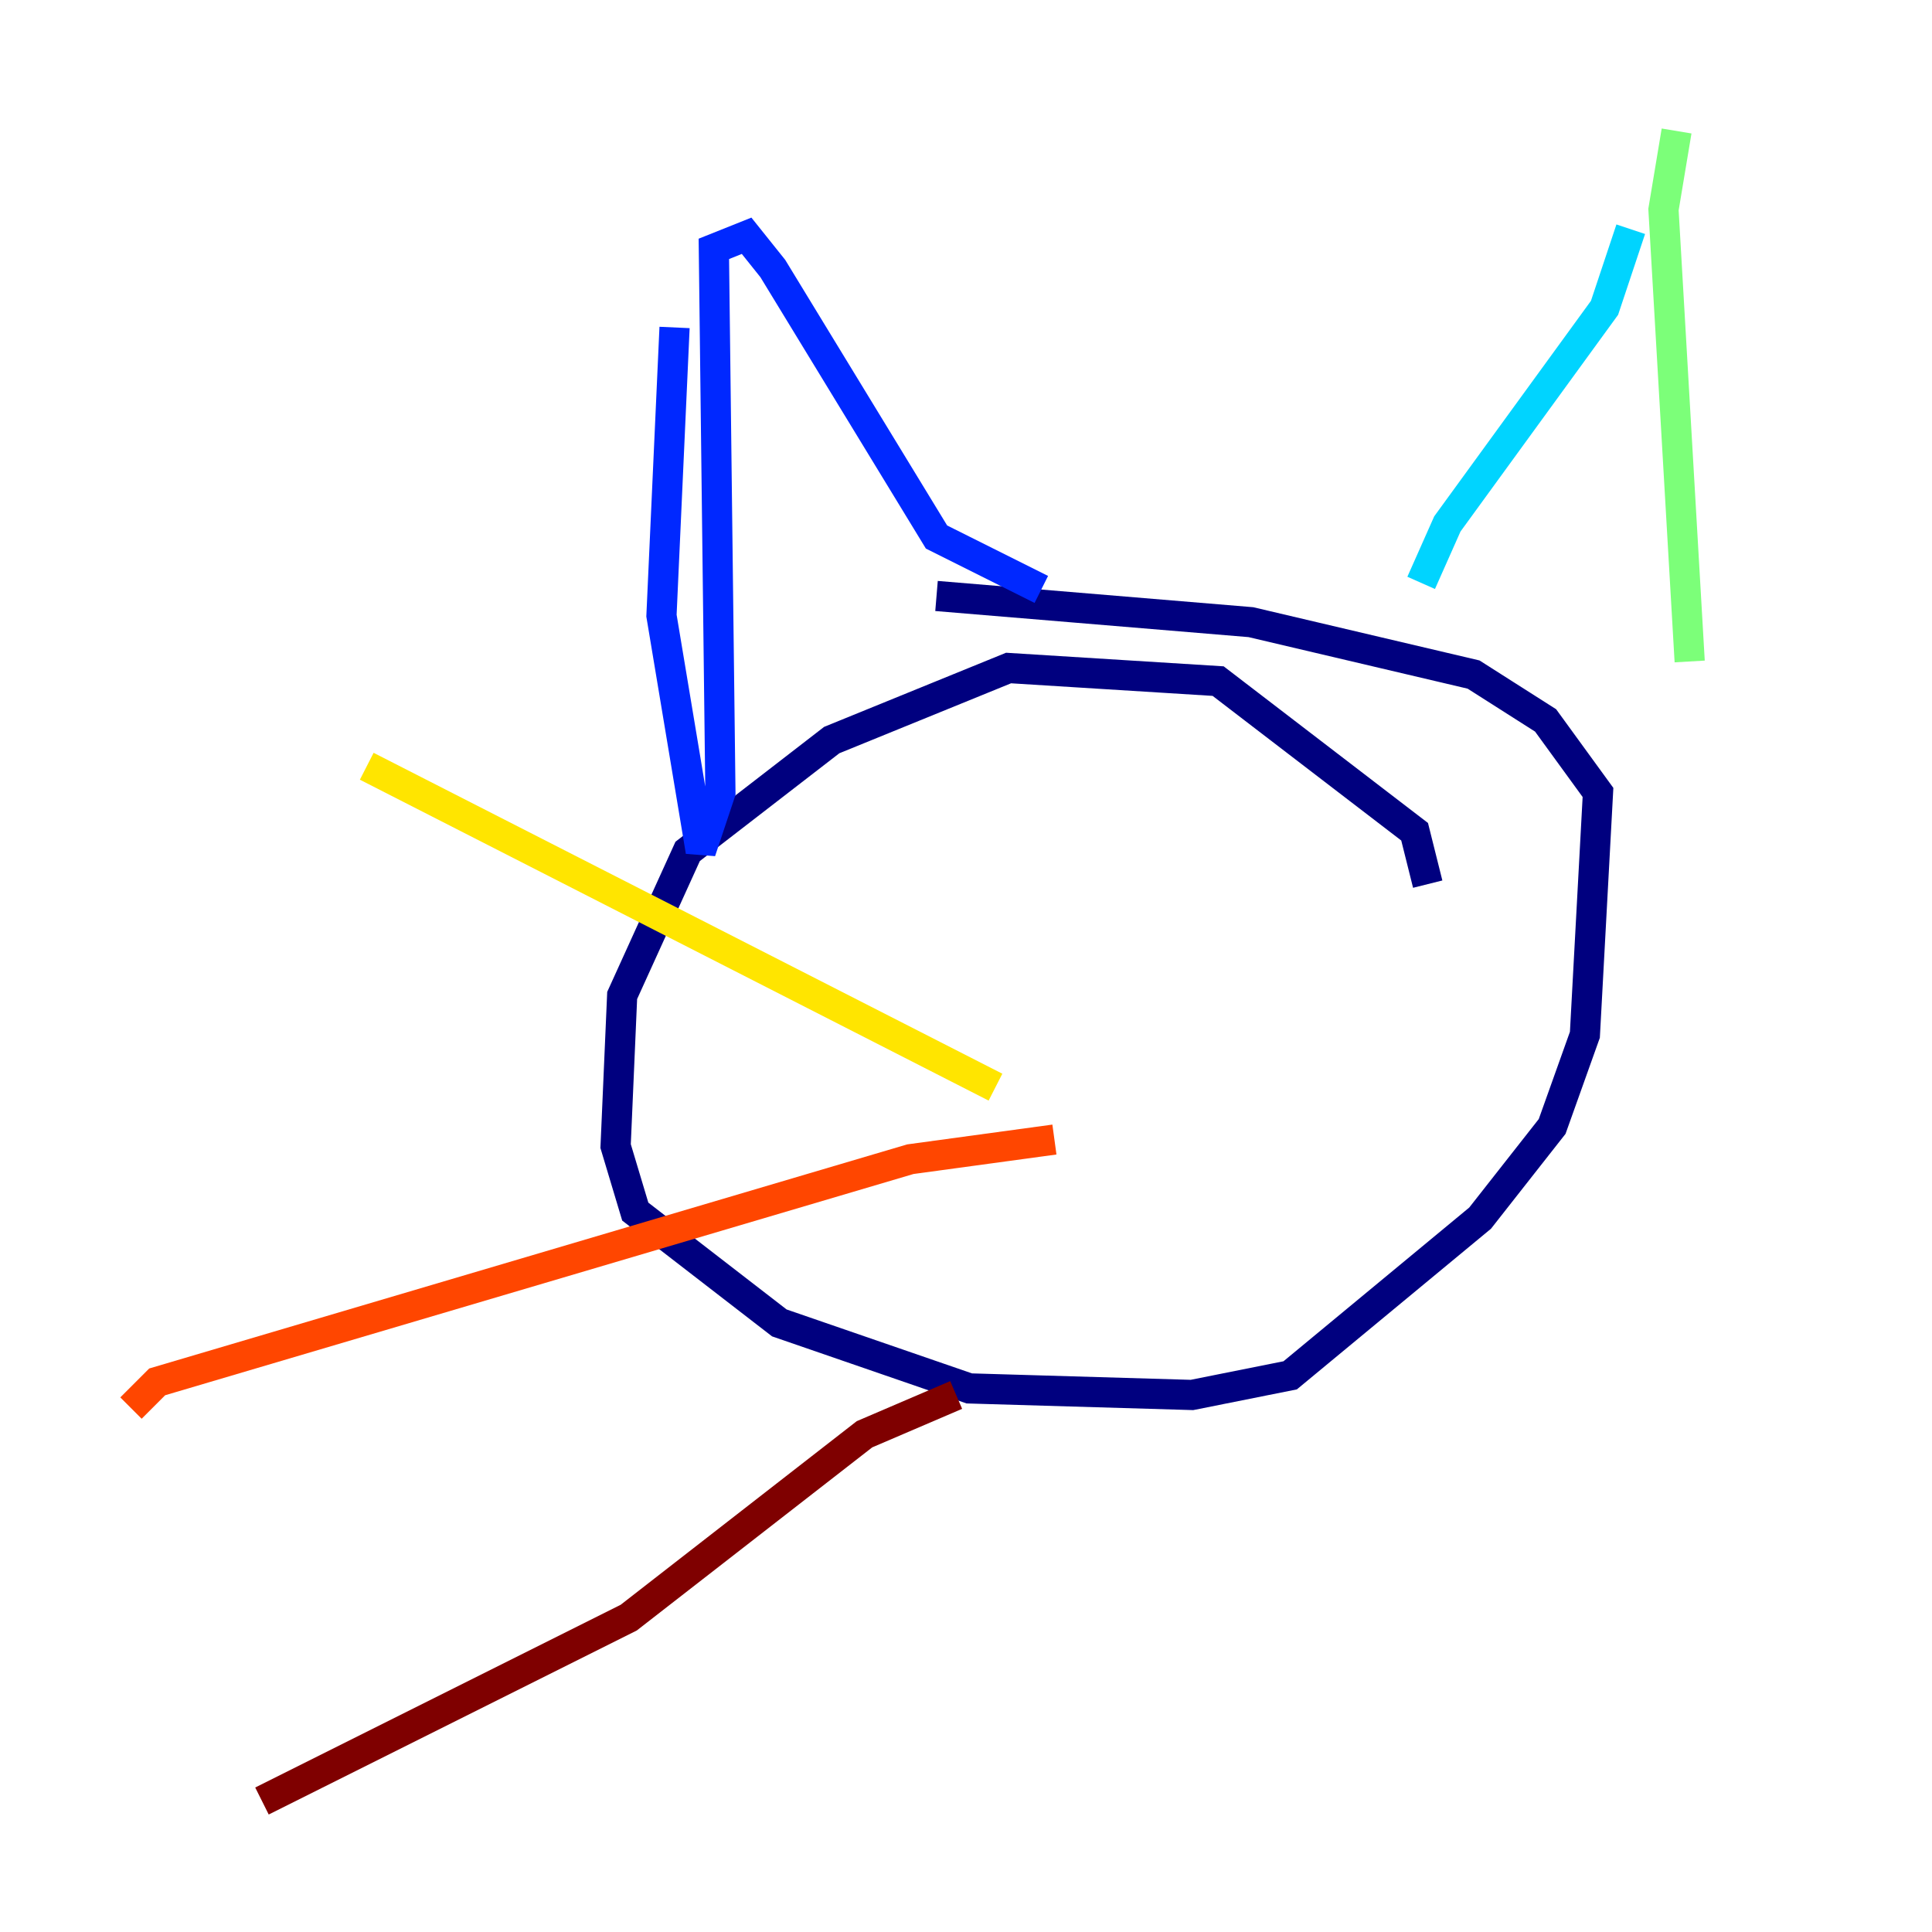 <?xml version="1.0" encoding="utf-8" ?>
<svg baseProfile="tiny" height="128" version="1.2" viewBox="0,0,128,128" width="128" xmlns="http://www.w3.org/2000/svg" xmlns:ev="http://www.w3.org/2001/xml-events" xmlns:xlink="http://www.w3.org/1999/xlink"><defs /><polyline fill="none" points="94.59,58.576 93.722,55.105 80.705,45.125 66.82,44.258 55.105,49.031 45.559,56.407 41.22,65.953 40.786,75.932 42.088,80.271 51.634,87.647 64.217,91.986 78.969,92.42 85.478,91.119 98.061,80.705 102.834,74.63 105.003,68.556 105.871,52.502 102.4,47.729 97.627,44.691 82.875,41.22 62.047,39.485" stroke="#00007f" stroke-width="2" /><polyline fill="none" points="44.691,21.695 43.824,40.786 46.427,56.407 47.729,52.502 47.295,16.488 49.464,15.62 51.2,17.79 62.047,35.58 68.99,39.051" stroke="#0028ff" stroke-width="2" /><polyline fill="none" points="108.041,15.186 106.305,20.393 95.891,34.712 94.156,38.617" stroke="#00d4ff" stroke-width="2" /><polyline fill="none" points="111.078,8.678 110.21,13.885 111.946,43.824" stroke="#7cff79" stroke-width="2" /><polyline fill="none" points="24.298,50.766 65.953,72.027" stroke="#ffe500" stroke-width="2" /><polyline fill="none" points="69.858,75.498 60.312,76.8 10.414,91.552 8.678,93.288" stroke="#ff4600" stroke-width="2" /><polyline fill="none" points="63.349,92.42 57.275,95.024 41.654,107.173 17.356,119.322" stroke="#7f0000" stroke-width="2" /></svg>